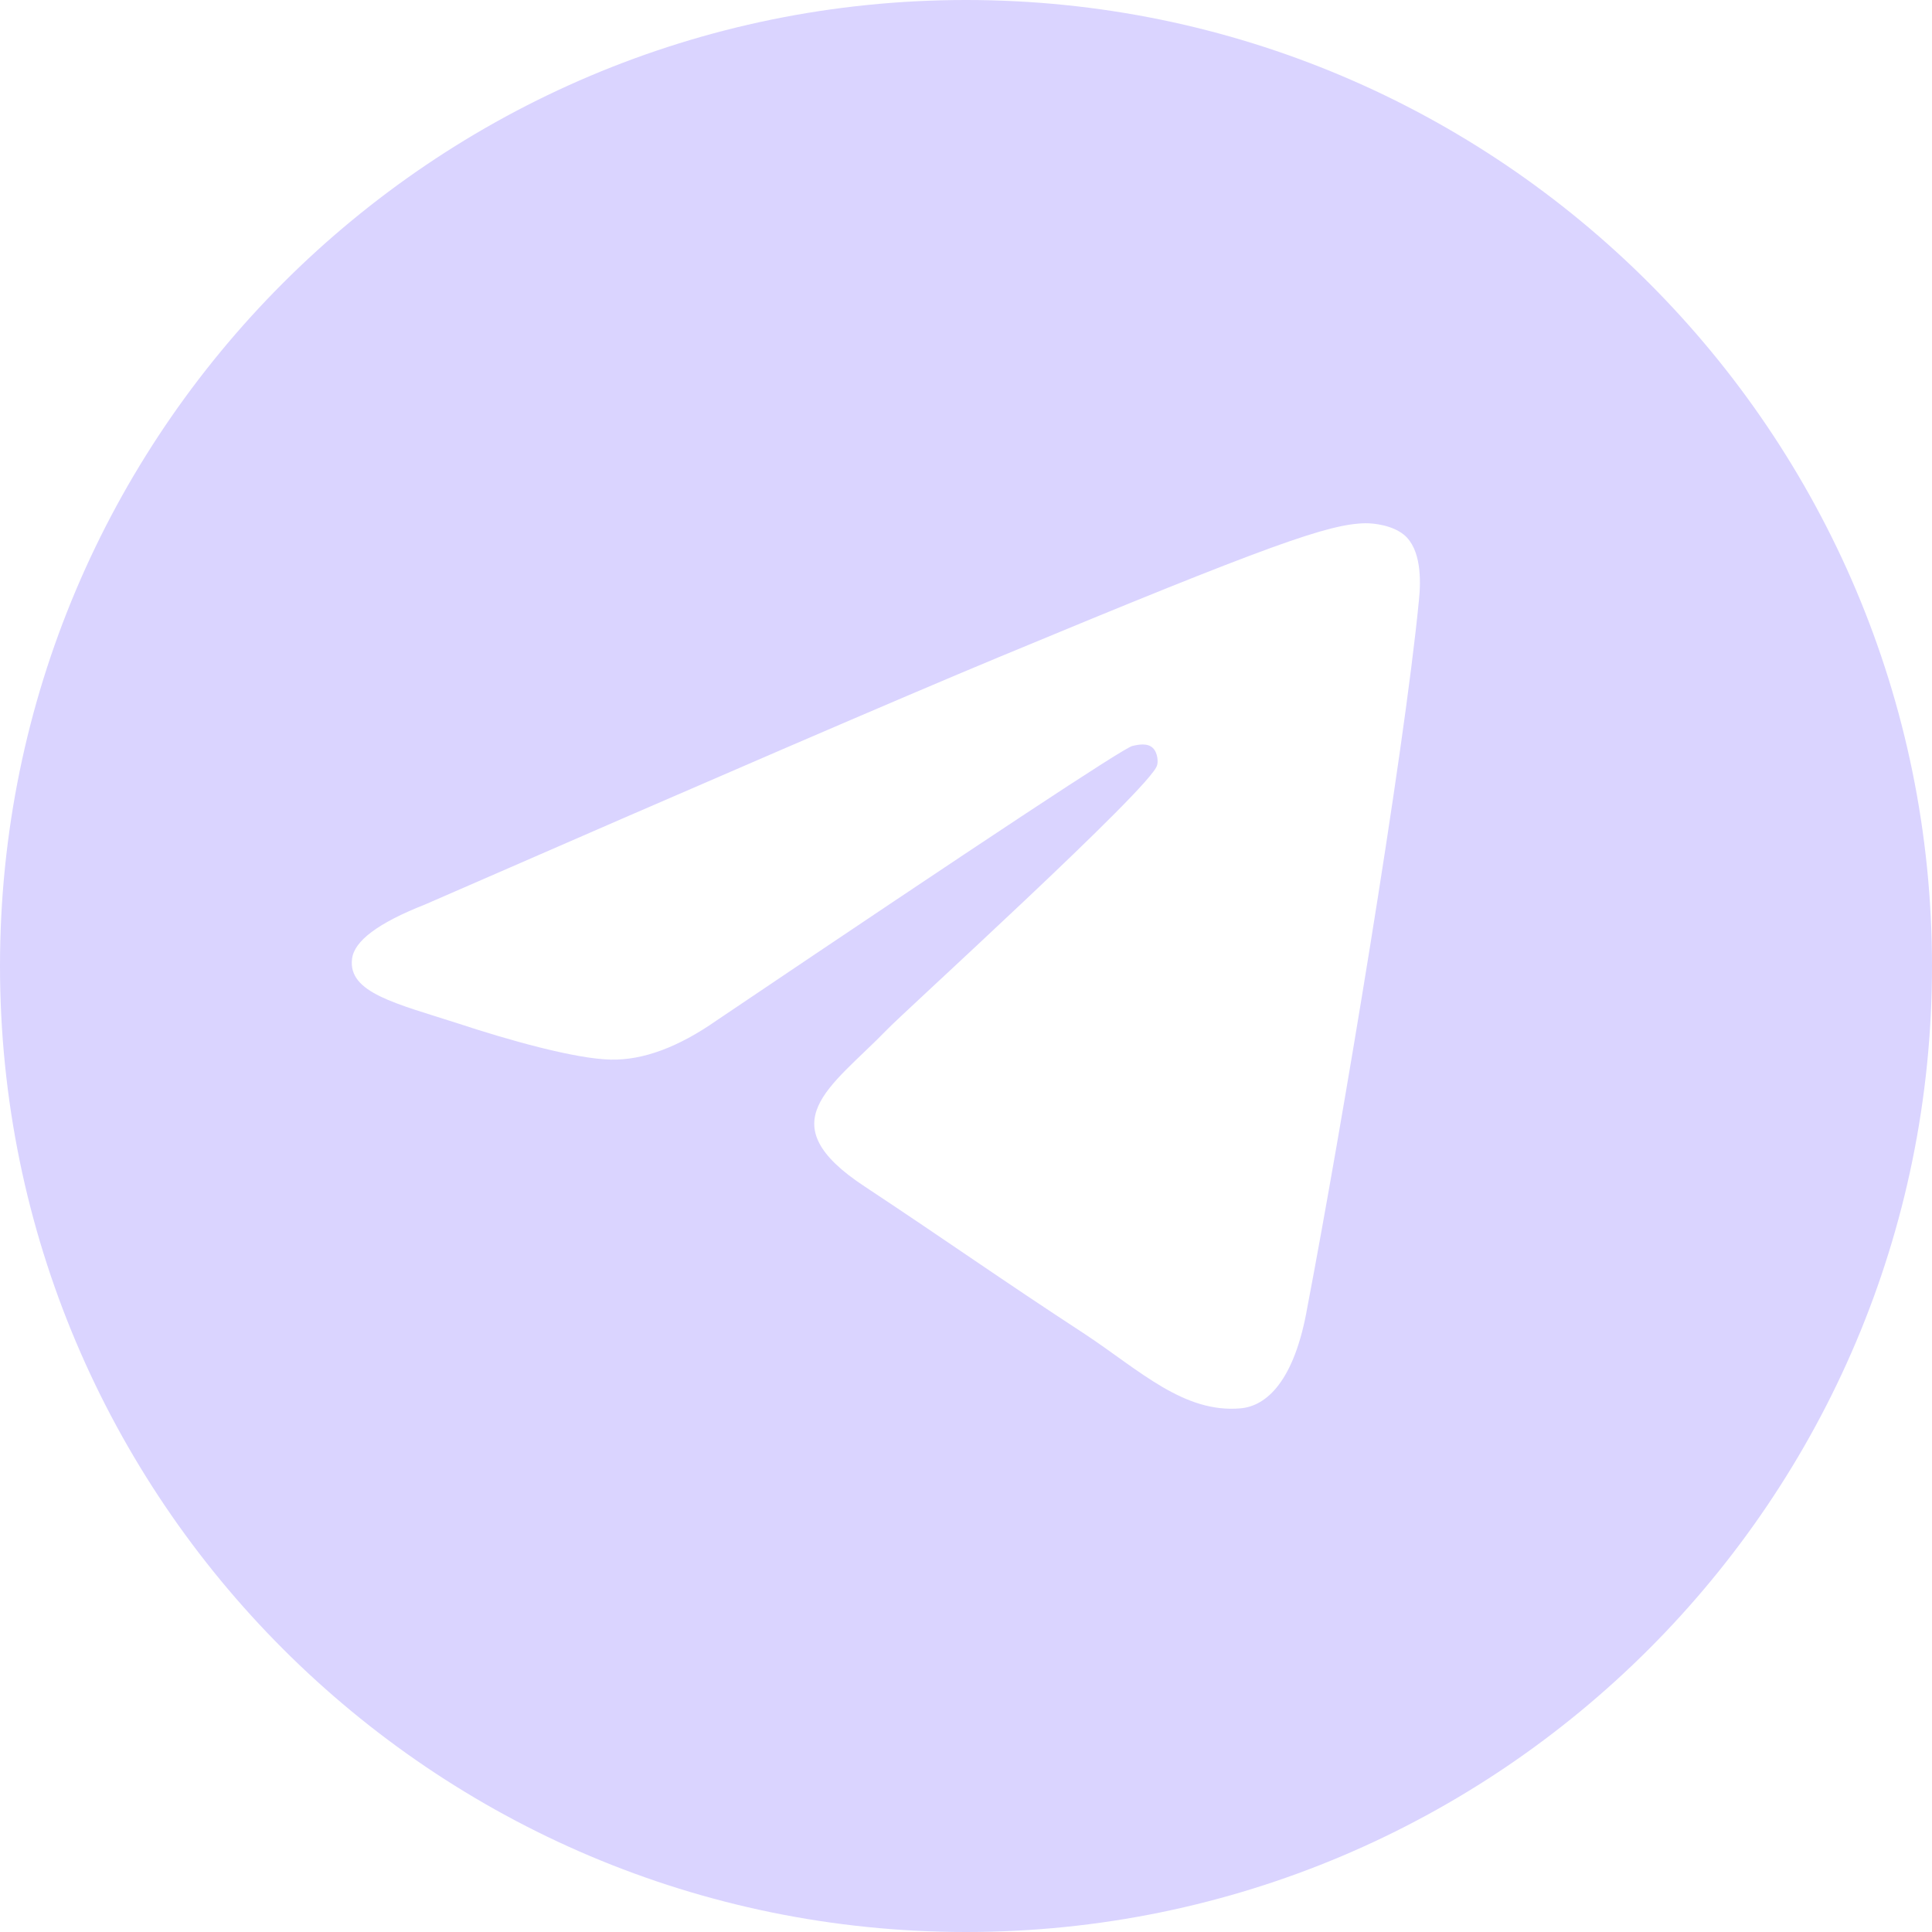 <?xml version="1.0" encoding="UTF-8" standalone="no"?> <!--Generator: Xara Designer (www.xara.com), SVG filter version: 6.4.0.3--> <svg xmlns:xlink="http://www.w3.org/1999/xlink" xmlns="http://www.w3.org/2000/svg" fill="none" fill-rule="evenodd" stroke="black" stroke-width="0.501" stroke-linejoin="bevel" stroke-miterlimit="10" font-family="Times New Roman" font-size="16" style="font-variant-ligatures:none" overflow="visible" width="18pt" height="18pt" viewBox="1162.5 -206.32 18 18"> <defs> </defs> <g id="Page background" transform="scale(1 -1)"></g> <g id="objects" transform="scale(1 -1)"></g> <g id="Layer 1" transform="scale(1 -1)"> <path d="M 1162.5,197.32 C 1162.5,202.287 1166.53,206.32 1171.5,206.32 C 1176.47,206.32 1180.5,202.287 1180.5,197.32 C 1180.5,192.353 1176.47,188.32 1171.5,188.32 C 1166.53,188.32 1162.5,192.353 1162.5,197.32 Z M 1174.68,194.139 C 1174.99,195.762 1175.58,199.279 1175.72,200.729 C 1175.74,200.919 1175.74,201.206 1175.58,201.338 C 1175.47,201.427 1175.3,201.446 1175.22,201.445 C 1174.88,201.438 1174.35,201.255 1171.8,200.195 C 1170.91,199.825 1169.13,199.058 1166.46,197.893 C 1166.02,197.72 1165.8,197.552 1165.78,197.387 C 1165.74,197.07 1166.19,196.971 1166.77,196.784 C 1167.23,196.632 1167.86,196.454 1168.19,196.448 C 1168.49,196.441 1168.82,196.563 1169.18,196.815 C 1171.68,198.5 1172.97,199.352 1173.05,199.37 C 1173.11,199.384 1173.19,199.399 1173.24,199.352 C 1173.29,199.304 1173.29,199.214 1173.28,199.19 C 1173.24,198.996 1170.89,196.863 1170.76,196.723 C 1170.24,196.187 1169.65,195.859 1170.56,195.263 C 1171.34,194.747 1171.8,194.418 1172.61,193.889 C 1173.12,193.551 1173.53,193.151 1174.06,193.199 C 1174.3,193.221 1174.56,193.452 1174.68,194.139 Z" fill="#dad4ff" stroke-width="0.171" stroke="none" stroke-linejoin="miter" marker-start="none" marker-end="none"></path> </g> </svg> 